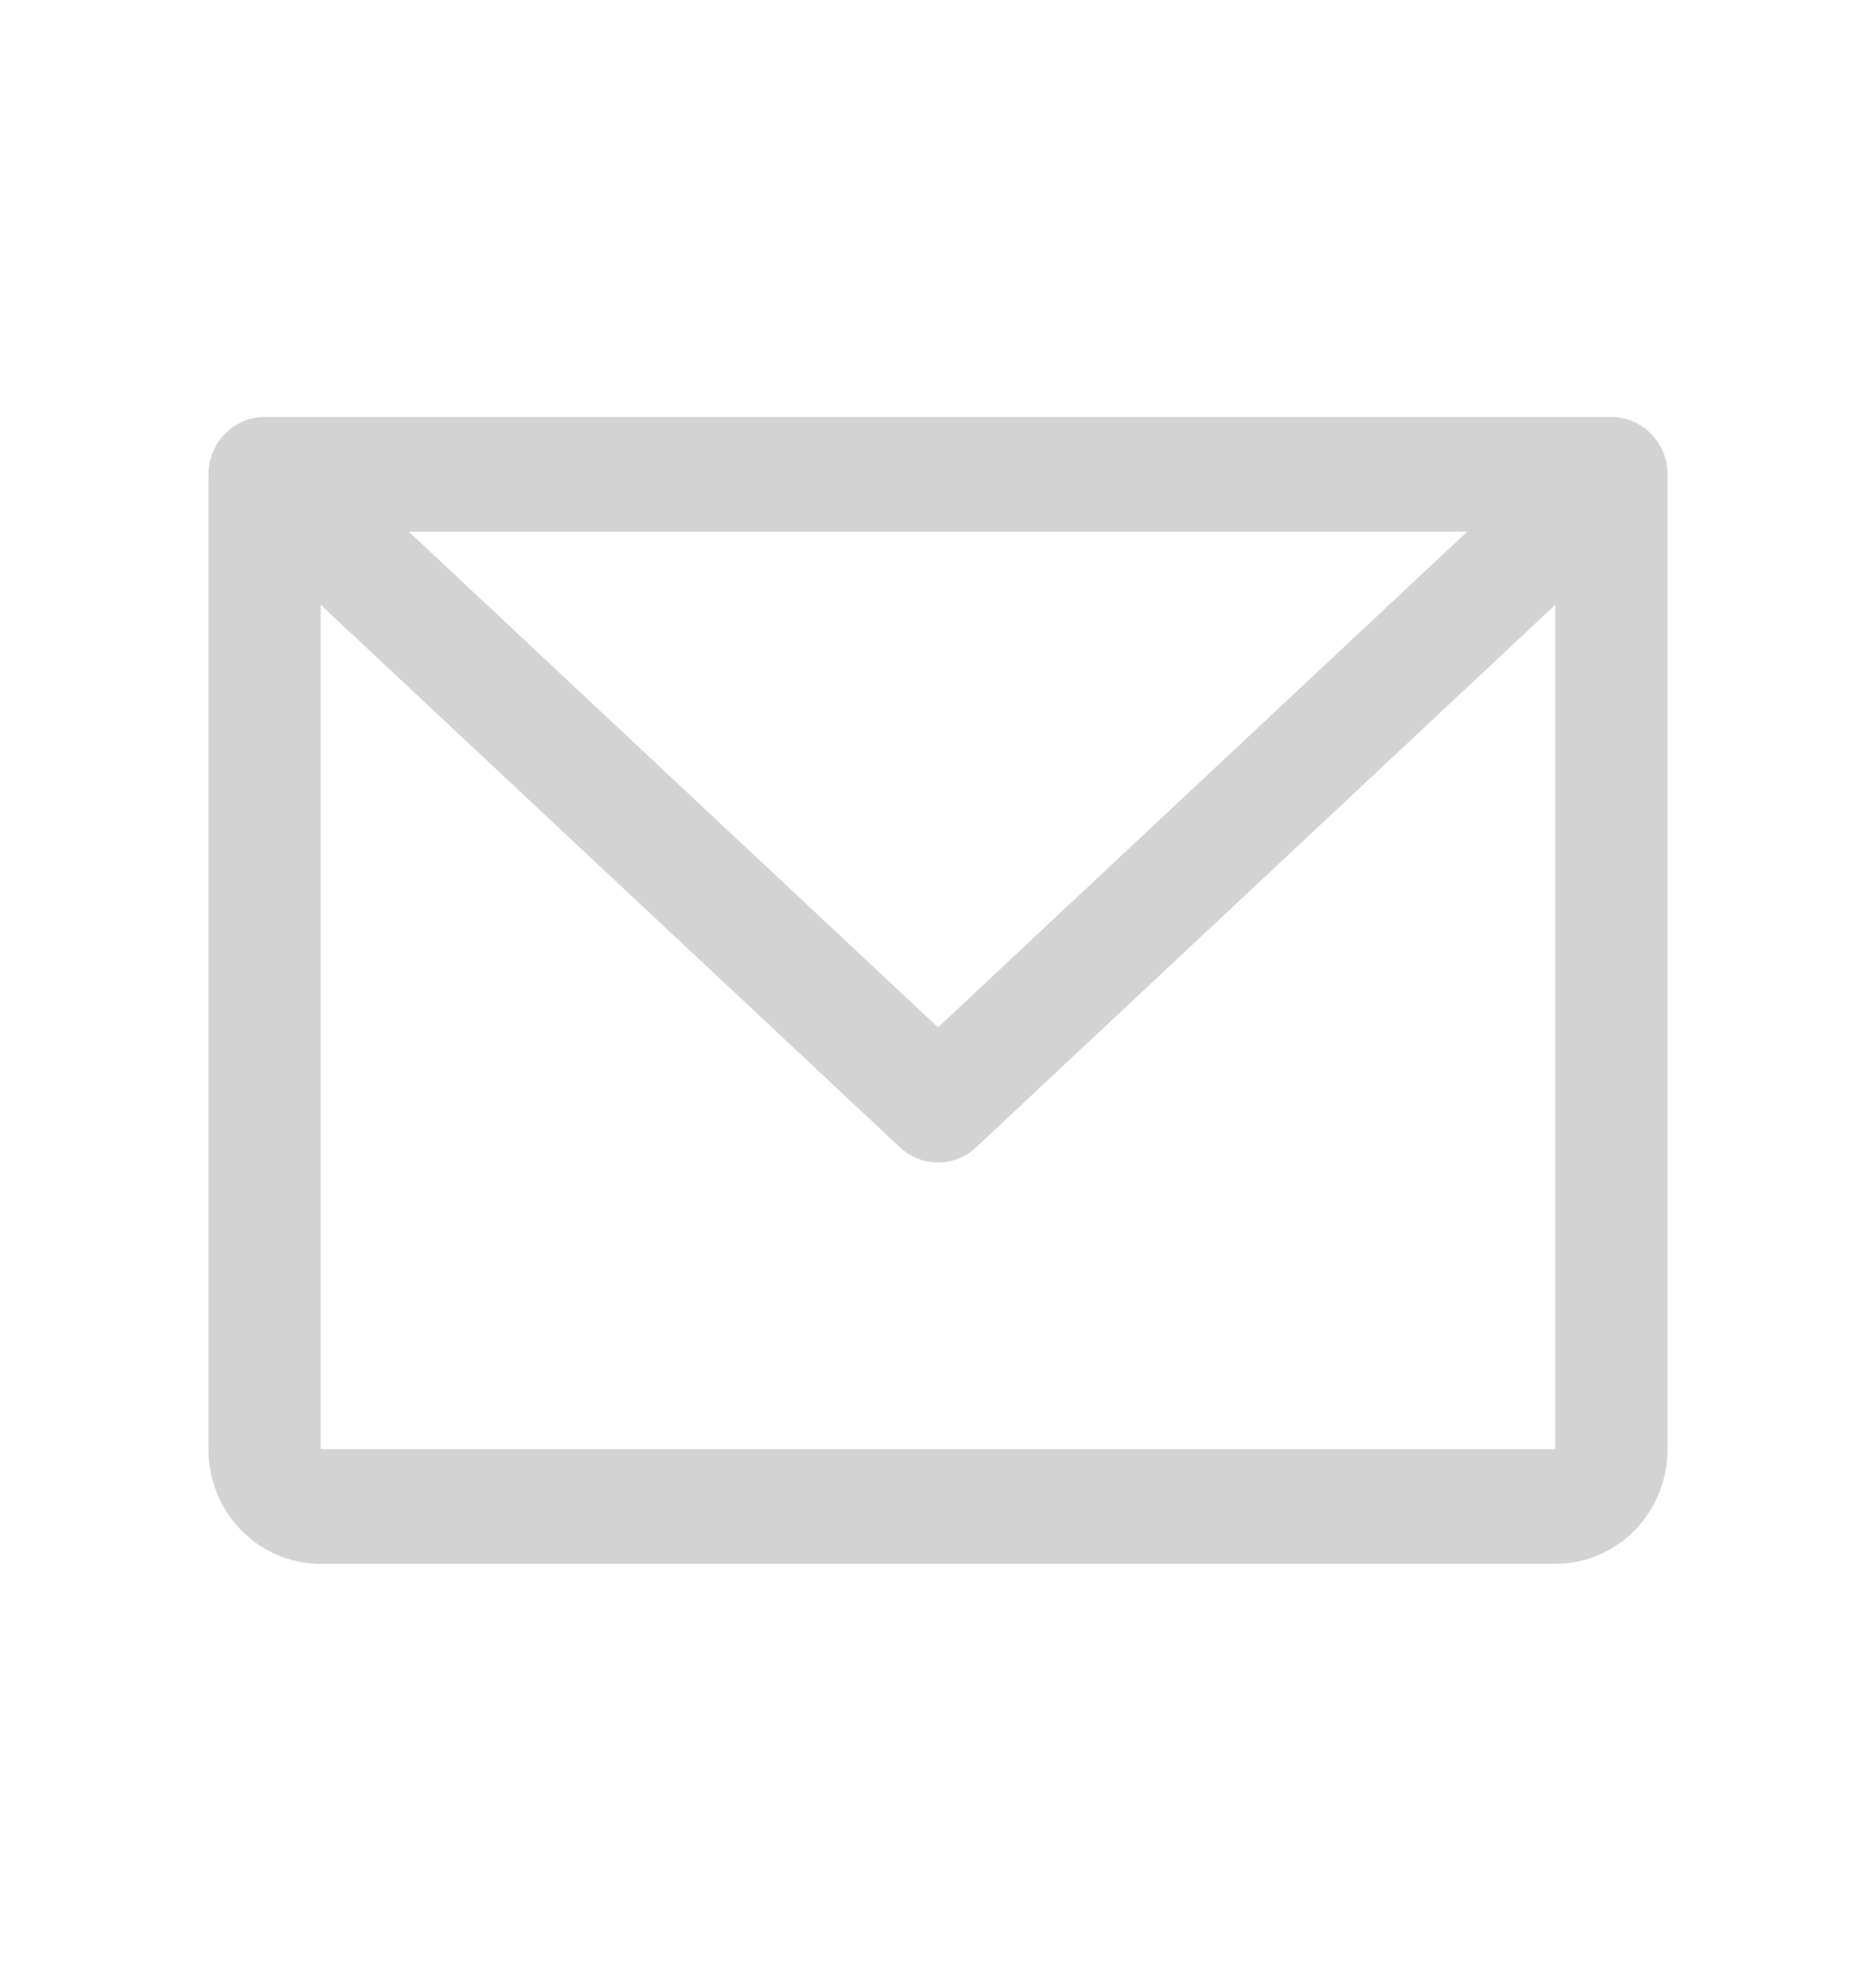 <svg width="18" height="19" viewBox="0 0 18 19" fill="none" xmlns="http://www.w3.org/2000/svg">
<path d="M15.461 4H2.538C2.396 4 2.259 4.058 2.158 4.161C2.057 4.264 2 4.404 2 4.55V13.9C2 14.192 2.113 14.472 2.315 14.678C2.517 14.884 2.791 15 3.077 15H14.923C15.209 15 15.483 14.884 15.685 14.678C15.886 14.472 16 14.192 16 13.9V4.55C16 4.404 15.943 4.264 15.842 4.161C15.741 4.058 15.604 4 15.461 4ZM14.077 5.1L9 9.854L3.923 5.1H14.077ZM14.923 13.9H3.077V5.801L8.636 11.006C8.735 11.099 8.865 11.15 9 11.15C9.135 11.15 9.265 11.099 9.364 11.006L14.923 5.801V13.9Z" fill="#D3D3D3"/>
</svg>
